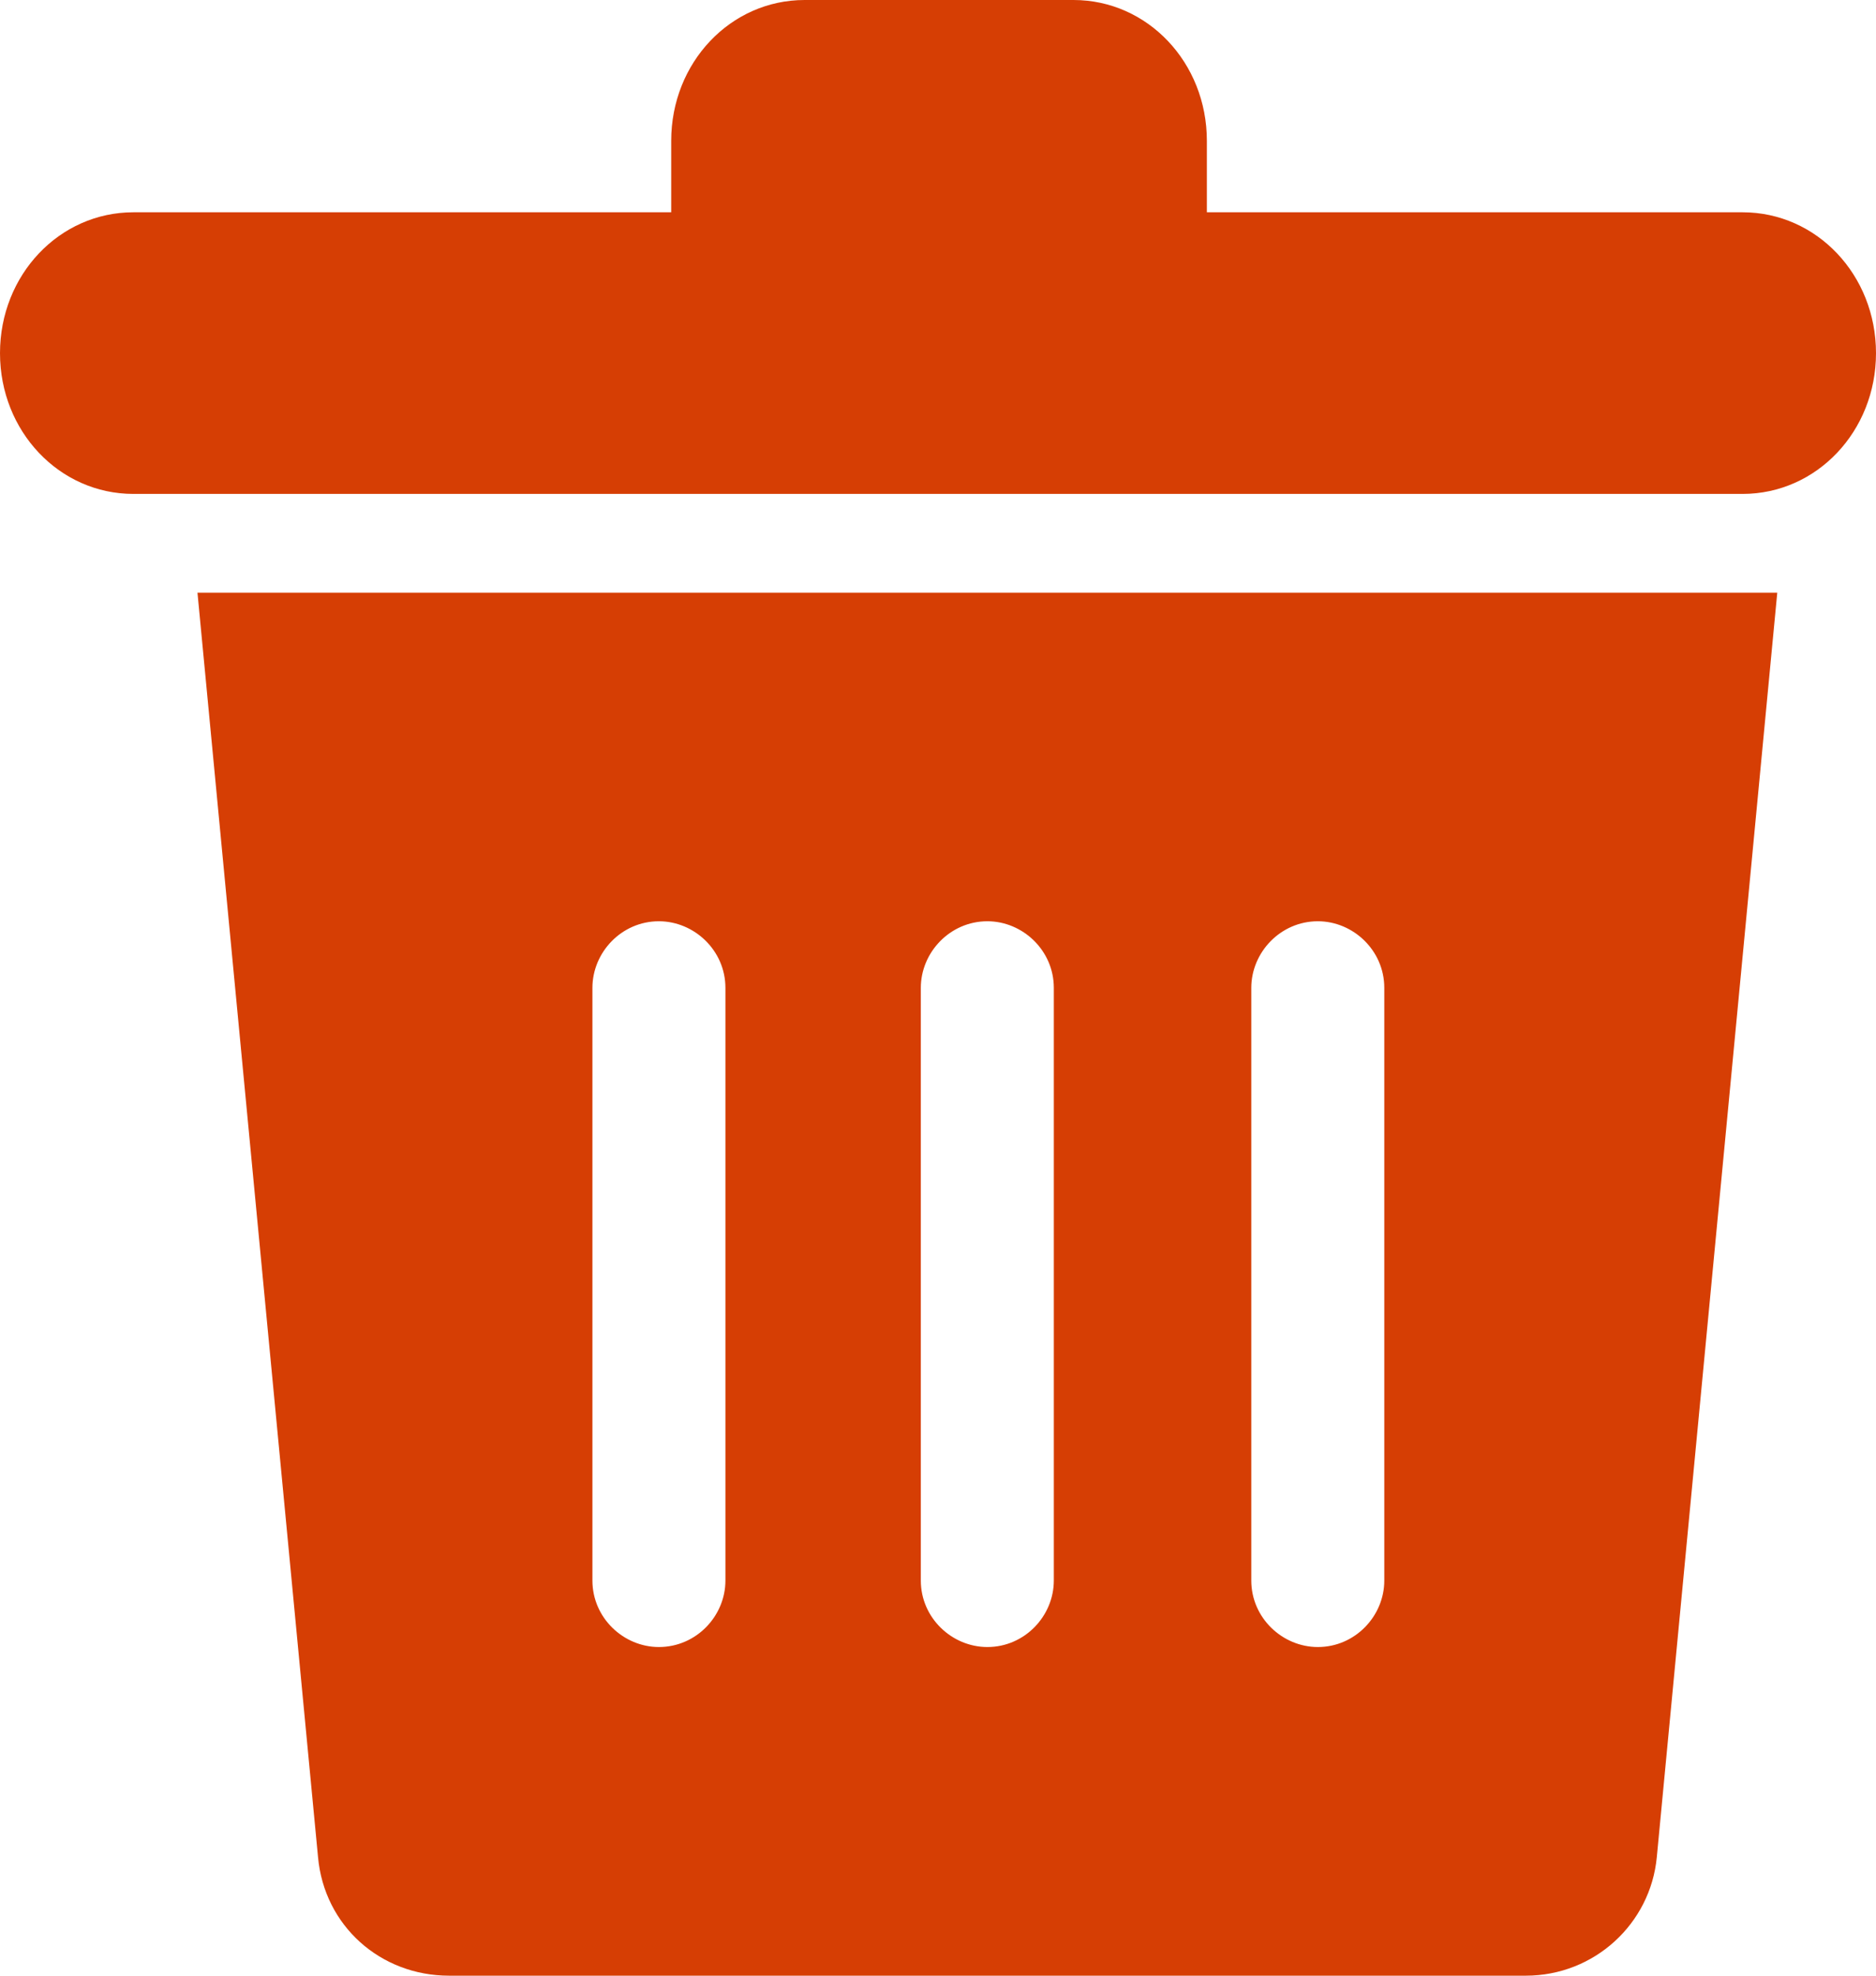 <?xml version="1.0" encoding="UTF-8"?>
<svg width="19px" height="20px" viewBox="0 0 19 20" xmlns="http://www.w3.org/2000/svg">
    <title>trashCan</title>
    <g id="Symbols" stroke="none" stroke-width="1" fill="none" fill-rule="evenodd">
        <g id="Delete" transform="translate(0, -4)" fill="#D63E04" fill-rule="nonzero">
            <g id="Group-3" transform="translate(0, 4)">
                <path d="M3.221,18.8 C3.284,19.495 3.853,20 4.548,20 L15.453,20 C16.148,20 16.716,19.474 16.78,18.8 L18,6 L2,6 L3.221,18.8 Z M12.673,10 C12.673,9.642 12.968,9.326 13.347,9.326 C13.705,9.326 14.02,9.621 14.02,10 L14.02,16 C14.02,16.358 13.726,16.673 13.347,16.673 C12.989,16.673 12.673,16.379 12.673,16 L12.673,10 Z M9.326,10 C9.326,9.642 9.621,9.326 10,9.326 C10.358,9.326 10.673,9.621 10.673,10 L10.673,16 C10.673,16.358 10.379,16.673 10,16.673 C9.642,16.673 9.326,16.379 9.326,16 L9.326,10 Z M6,10 C6,9.642 6.294,9.326 6.673,9.326 C7.031,9.326 7.347,9.621 7.347,10 L7.347,16 C7.347,16.358 7.053,16.673 6.673,16.673 C6.316,16.673 6,16.379 6,16 L6,10 Z" id="Shape"></path>
                <path d="M17.649,2.149 L12.223,2.149 L12.223,1.425 C12.223,0.634 11.623,0 10.872,0 L8.149,0 C7.398,0 6.798,0.634 6.798,1.425 L6.798,2.149 L1.351,2.149 C0.601,2.149 0,2.783 0,3.575 C0,4.366 0.601,5 1.351,5 L17.649,5 C18.399,5 19,4.366 19,3.575 C19,2.783 18.399,2.149 17.649,2.149 L17.649,2.149 Z" id="Path"></path>
            </g>
        </g>
    </g>
</svg>
